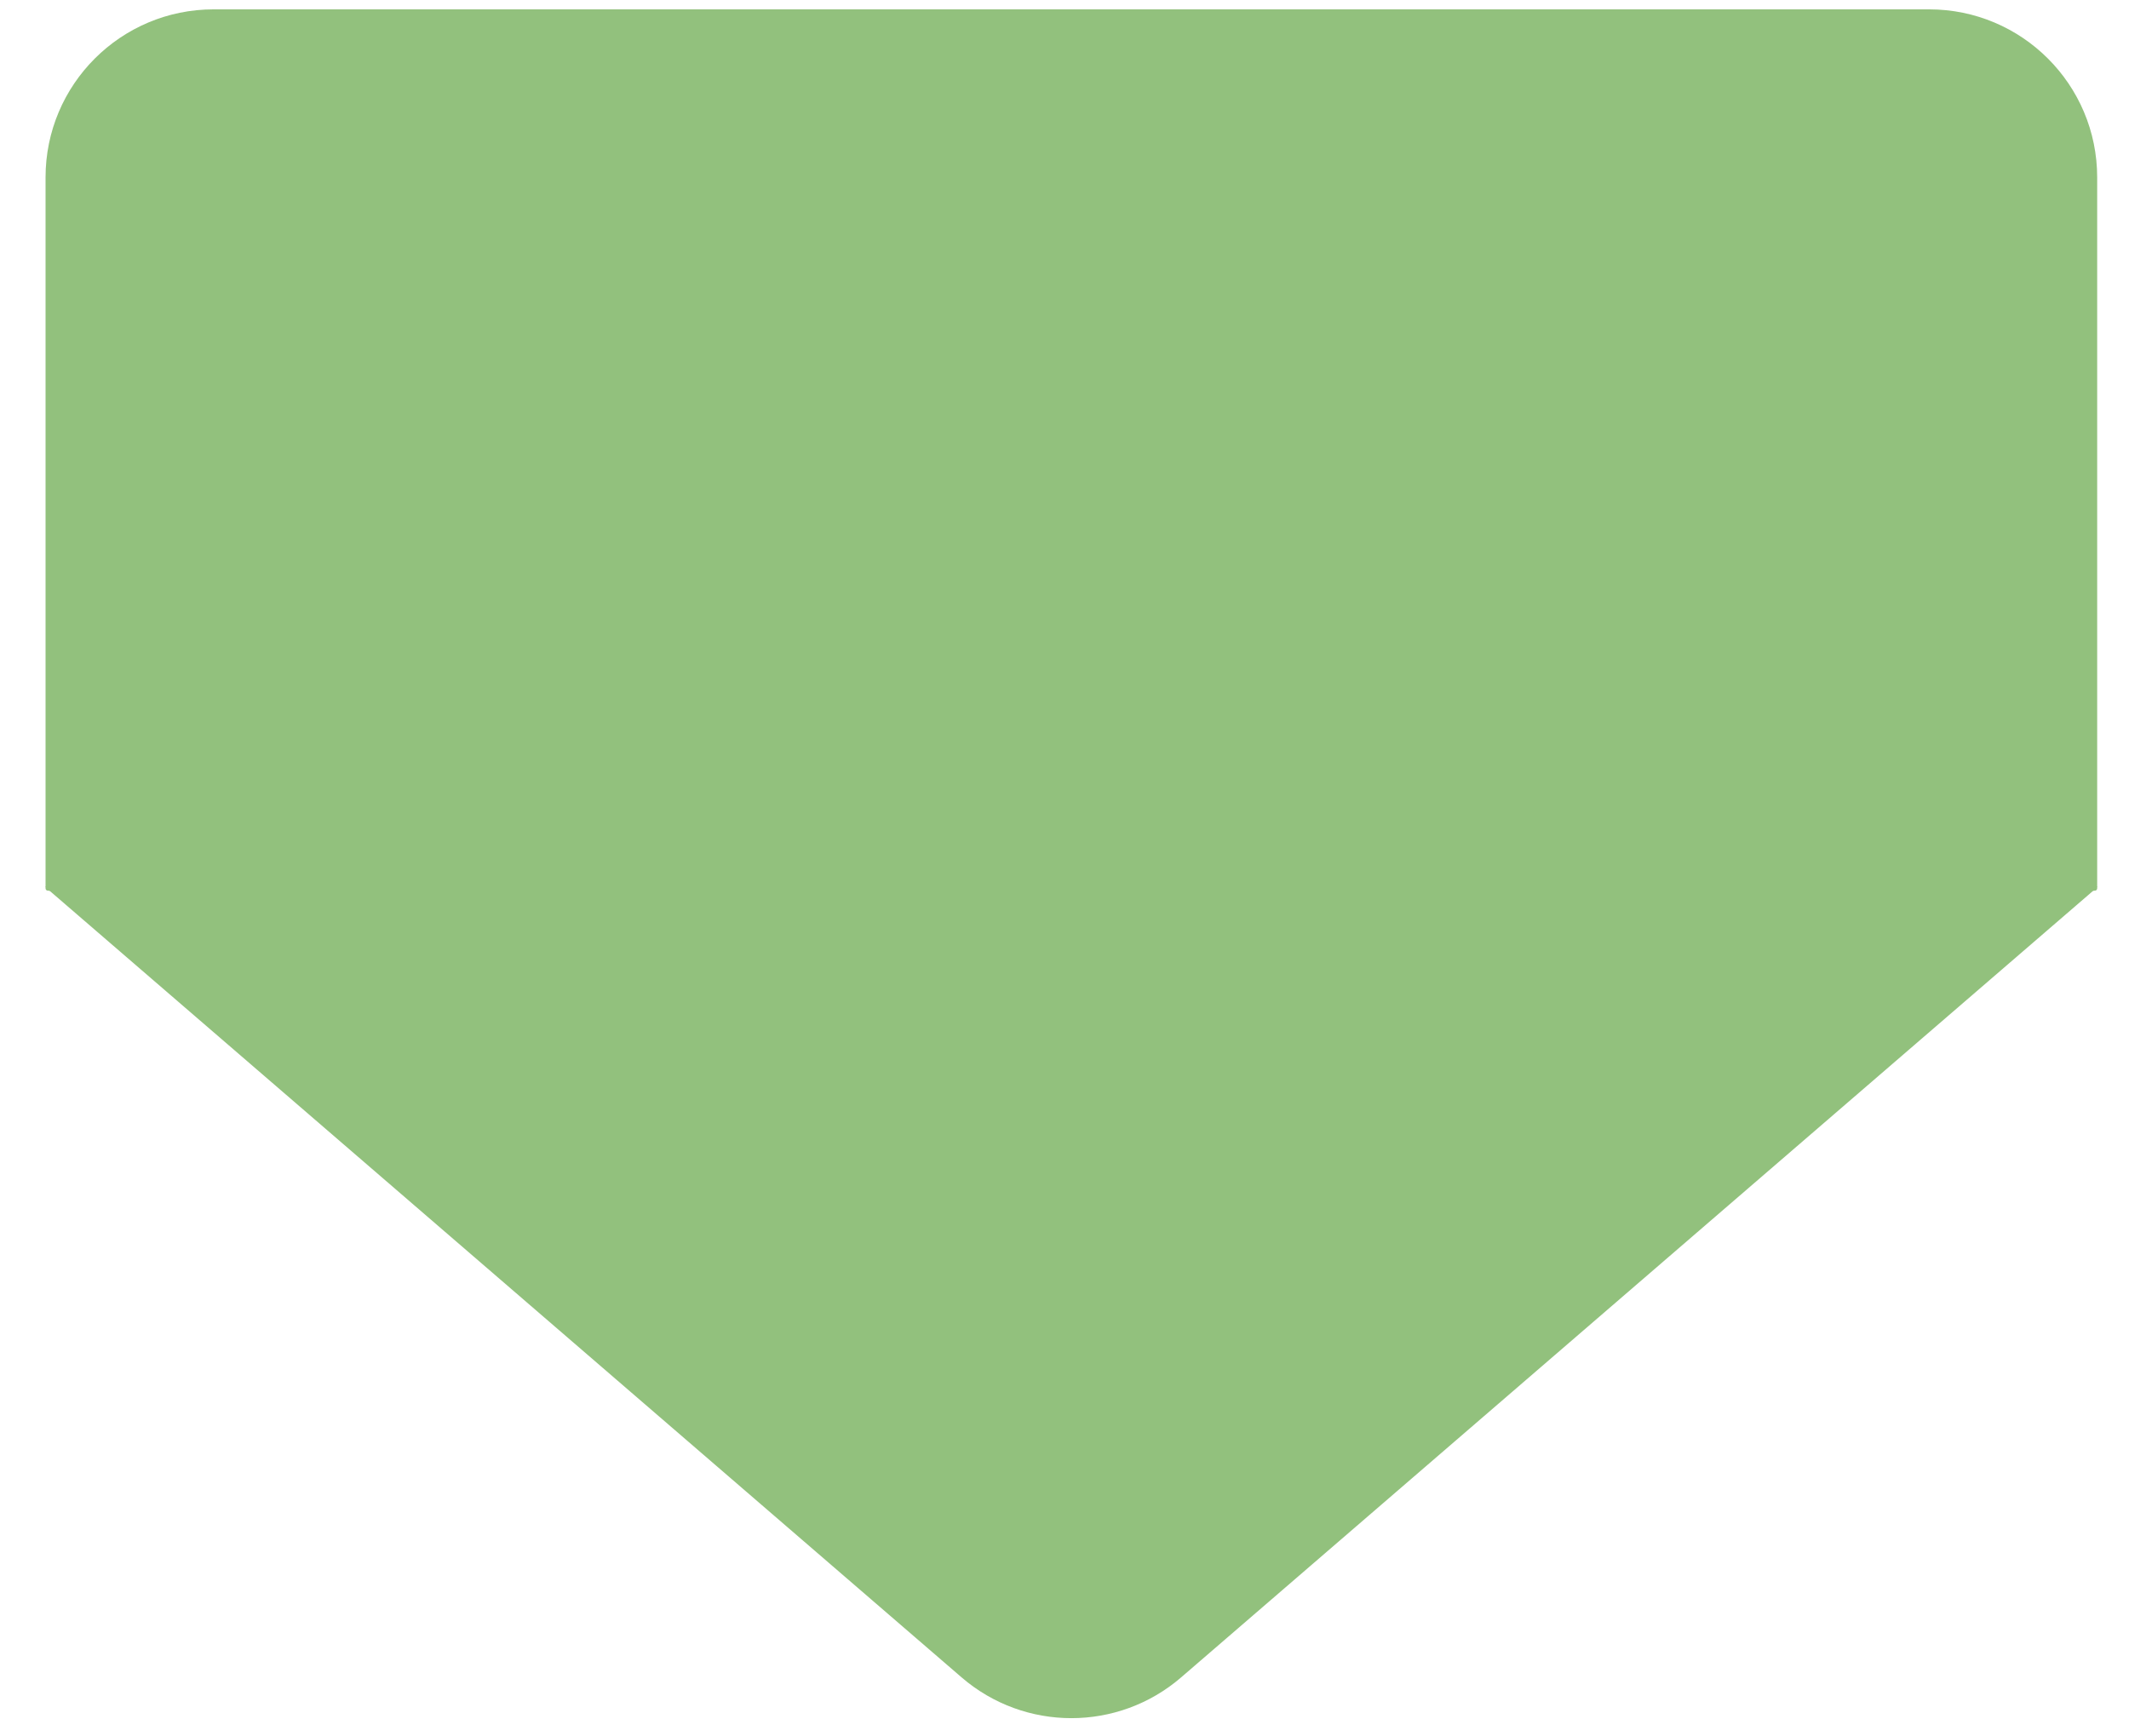 <svg width="38" height="31" viewBox="0 0 38 31" fill="none" xmlns="http://www.w3.org/2000/svg">
<path d="M37.432 15.829C37.432 15.83 37.433 15.832 37.435 15.832V15.832C37.438 15.832 37.439 15.835 37.437 15.837L37.434 15.839C37.433 15.84 37.432 15.841 37.432 15.842V15.86C37.432 15.883 37.414 15.901 37.391 15.901H37.382C37.37 15.901 37.358 15.905 37.349 15.913L21.082 29.946C19.956 30.917 18.289 30.917 17.163 29.946L0.897 15.913C0.887 15.905 0.876 15.901 0.864 15.901H0.854C0.831 15.901 0.813 15.883 0.813 15.86V15.842C0.813 15.841 0.812 15.84 0.811 15.839L0.808 15.837C0.806 15.835 0.808 15.832 0.81 15.832V15.832C0.812 15.832 0.813 15.83 0.813 15.829V3.167C0.813 1.51 2.156 0.167 3.813 0.167H34.432C36.089 0.167 37.432 1.51 37.432 3.167V15.829Z" fill="#92C17D"/>
</svg>
